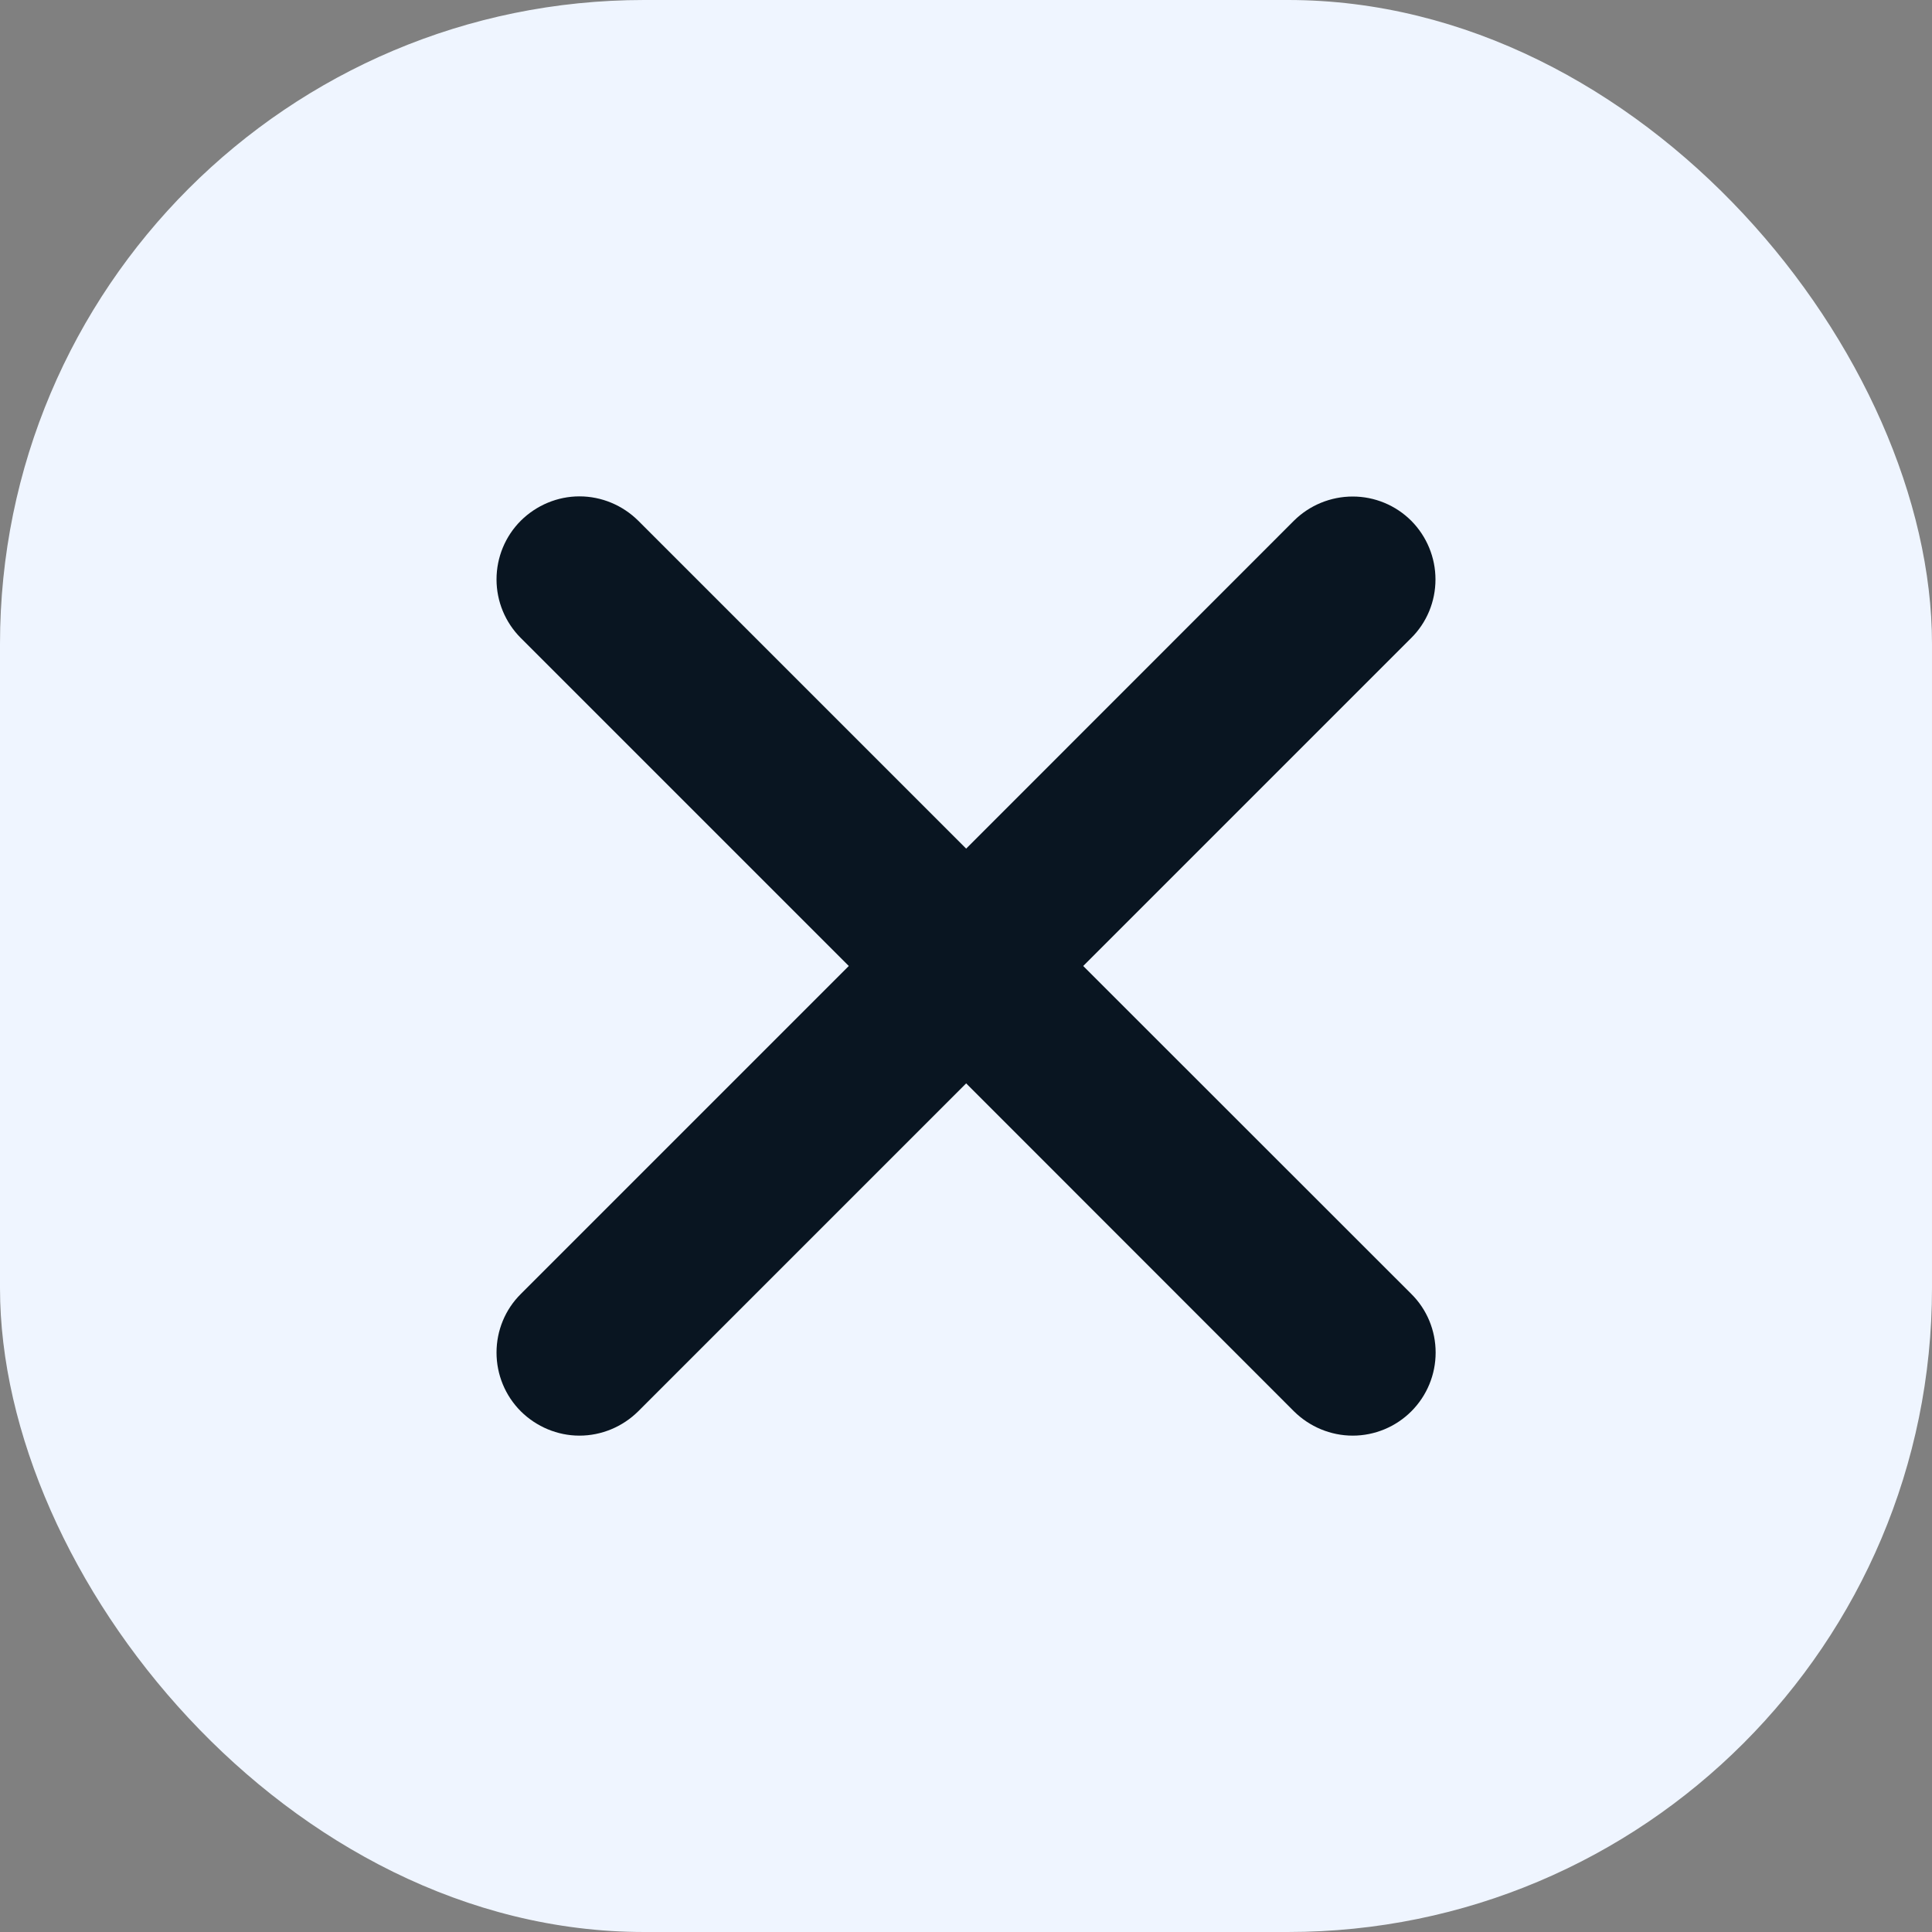 <svg width="12" height="12" viewBox="0 0 12 12" fill="none" xmlns="http://www.w3.org/2000/svg">
<rect x="0" y="0" width="12" height="12" fill="#808080" stroke="none"/>
<rect width="12" height="12" rx="4" fill="#EFF5FF"/>
<path d="M6.728 6L8.765 3.963C8.862 3.867 8.916 3.736 8.916 3.599C8.916 3.463 8.862 3.332 8.766 3.235C8.669 3.138 8.538 3.084 8.402 3.084C8.265 3.084 8.134 3.138 8.037 3.234L6.001 5.271L3.964 3.234C3.867 3.138 3.736 3.083 3.599 3.083C3.463 3.083 3.332 3.138 3.235 3.234C3.138 3.331 3.084 3.462 3.084 3.599C3.084 3.735 3.138 3.866 3.235 3.963L5.272 6L3.235 8.037C3.138 8.133 3.084 8.264 3.084 8.401C3.084 8.538 3.138 8.669 3.235 8.766C3.332 8.862 3.463 8.917 3.599 8.917C3.736 8.917 3.867 8.862 3.964 8.766L6.001 6.729L8.037 8.766C8.134 8.862 8.265 8.917 8.402 8.917C8.539 8.917 8.67 8.862 8.766 8.766C8.863 8.669 8.917 8.538 8.917 8.401C8.917 8.264 8.863 8.133 8.766 8.037L6.728 6Z" fill="#091521"/>
</svg>
